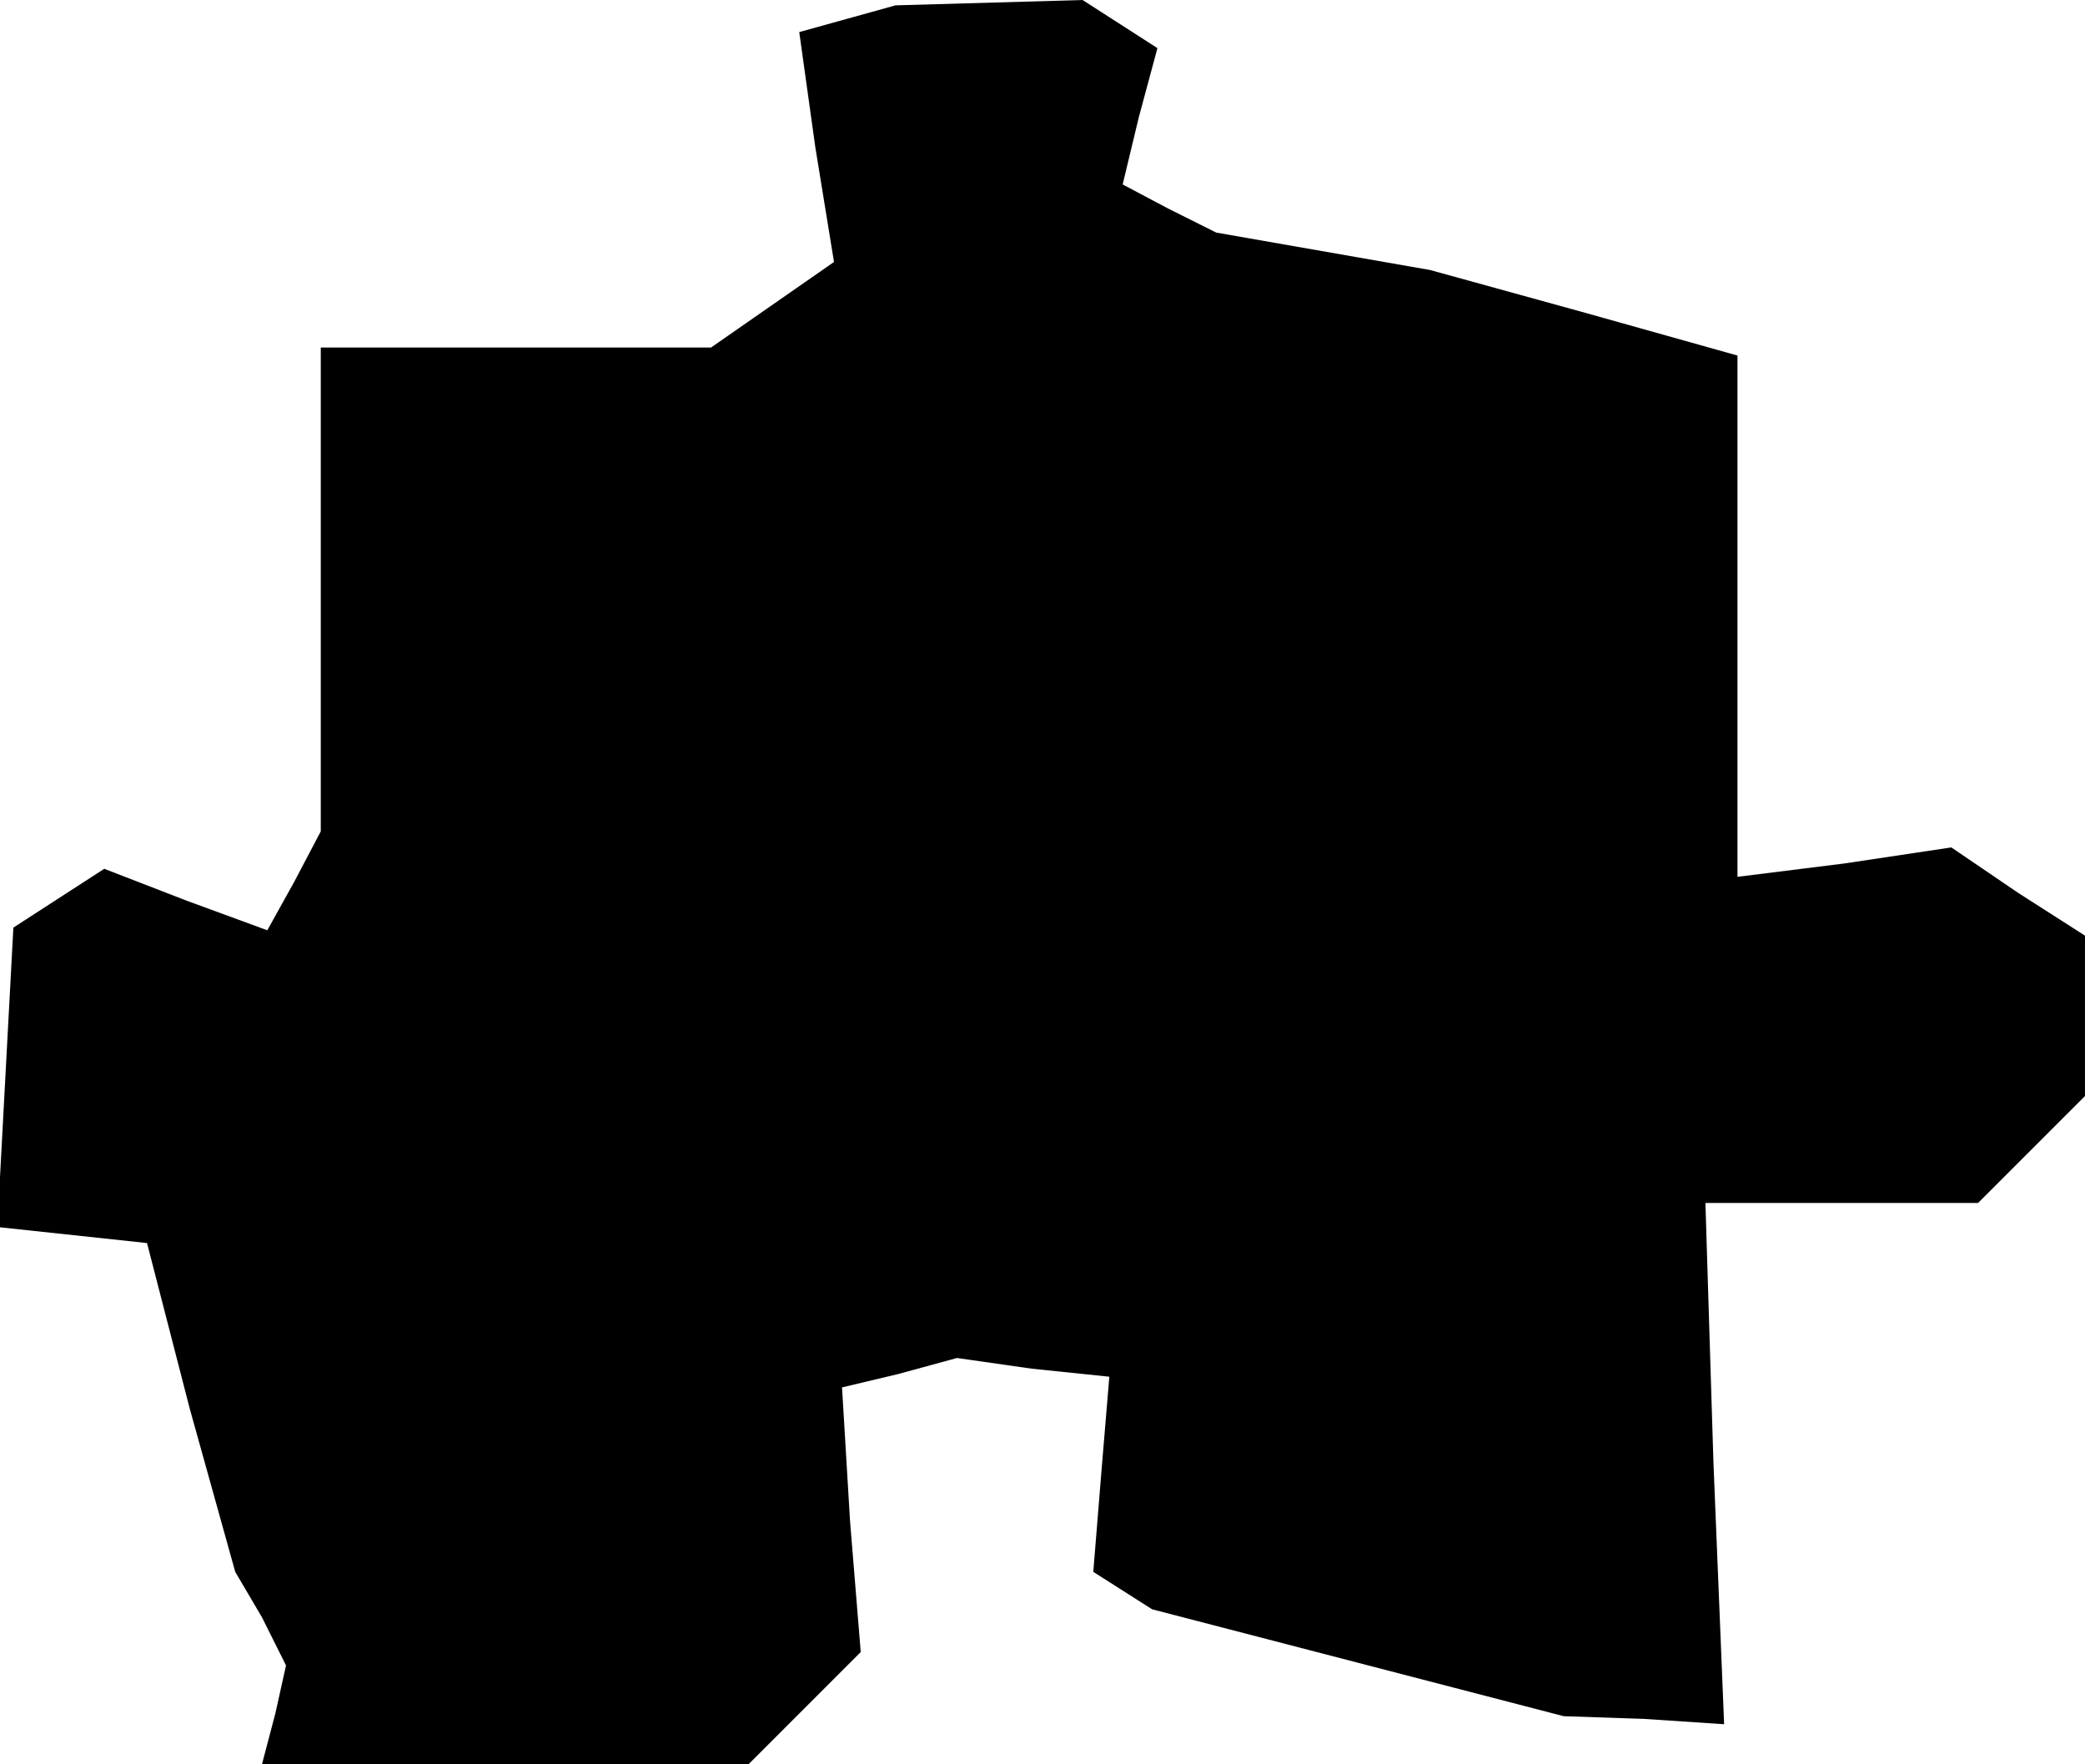 <?xml version="1.0" standalone="no"?>
<!DOCTYPE svg PUBLIC "-//W3C//DTD SVG 20010904//EN"
 "http://www.w3.org/TR/2001/REC-SVG-20010904/DTD/svg10.dtd">
<svg version="1.0" xmlns="http://www.w3.org/2000/svg"
 width="78pt" height="66pt" viewBox="0 0 78 66"
 preserveAspectRatio="xMidYMid meet">
<g transform="translate(0,66) scale(0.1,-0.1)"
fill="#000000" stroke="none">
<path d="M317 653 l-18 -5 6 -43 7 -43 -23 -16 -23 -16 -73 0 -73 0 0 -91 0
-90 -10 -19 -10 -18 -30 11 -31 12 -17 -11 -17 -11 -3 -56 -3 -56 28 -3 28 -3
16 -62 17 -61 10 -17 9 -18 -4 -18 -5 -19 91 0 91 0 21 21 21 21 -4 49 -3 50
21 5 22 6 28 -4 29 -3 -3 -36 -3 -37 11 -7 11 -7 77 -20 77 -20 30 -1 30 -2
-4 98 -3 97 51 0 51 0 20 20 20 20 0 30 0 30 -25 16 -25 17 -40 -6 -40 -5 0
98 0 97 -57 16 -58 16 -40 7 -40 7 -18 9 -17 9 6 25 7 26 -14 9 -14 9 -35 -1
-35 -1 -18 -5z"/>
</g>
</svg>
